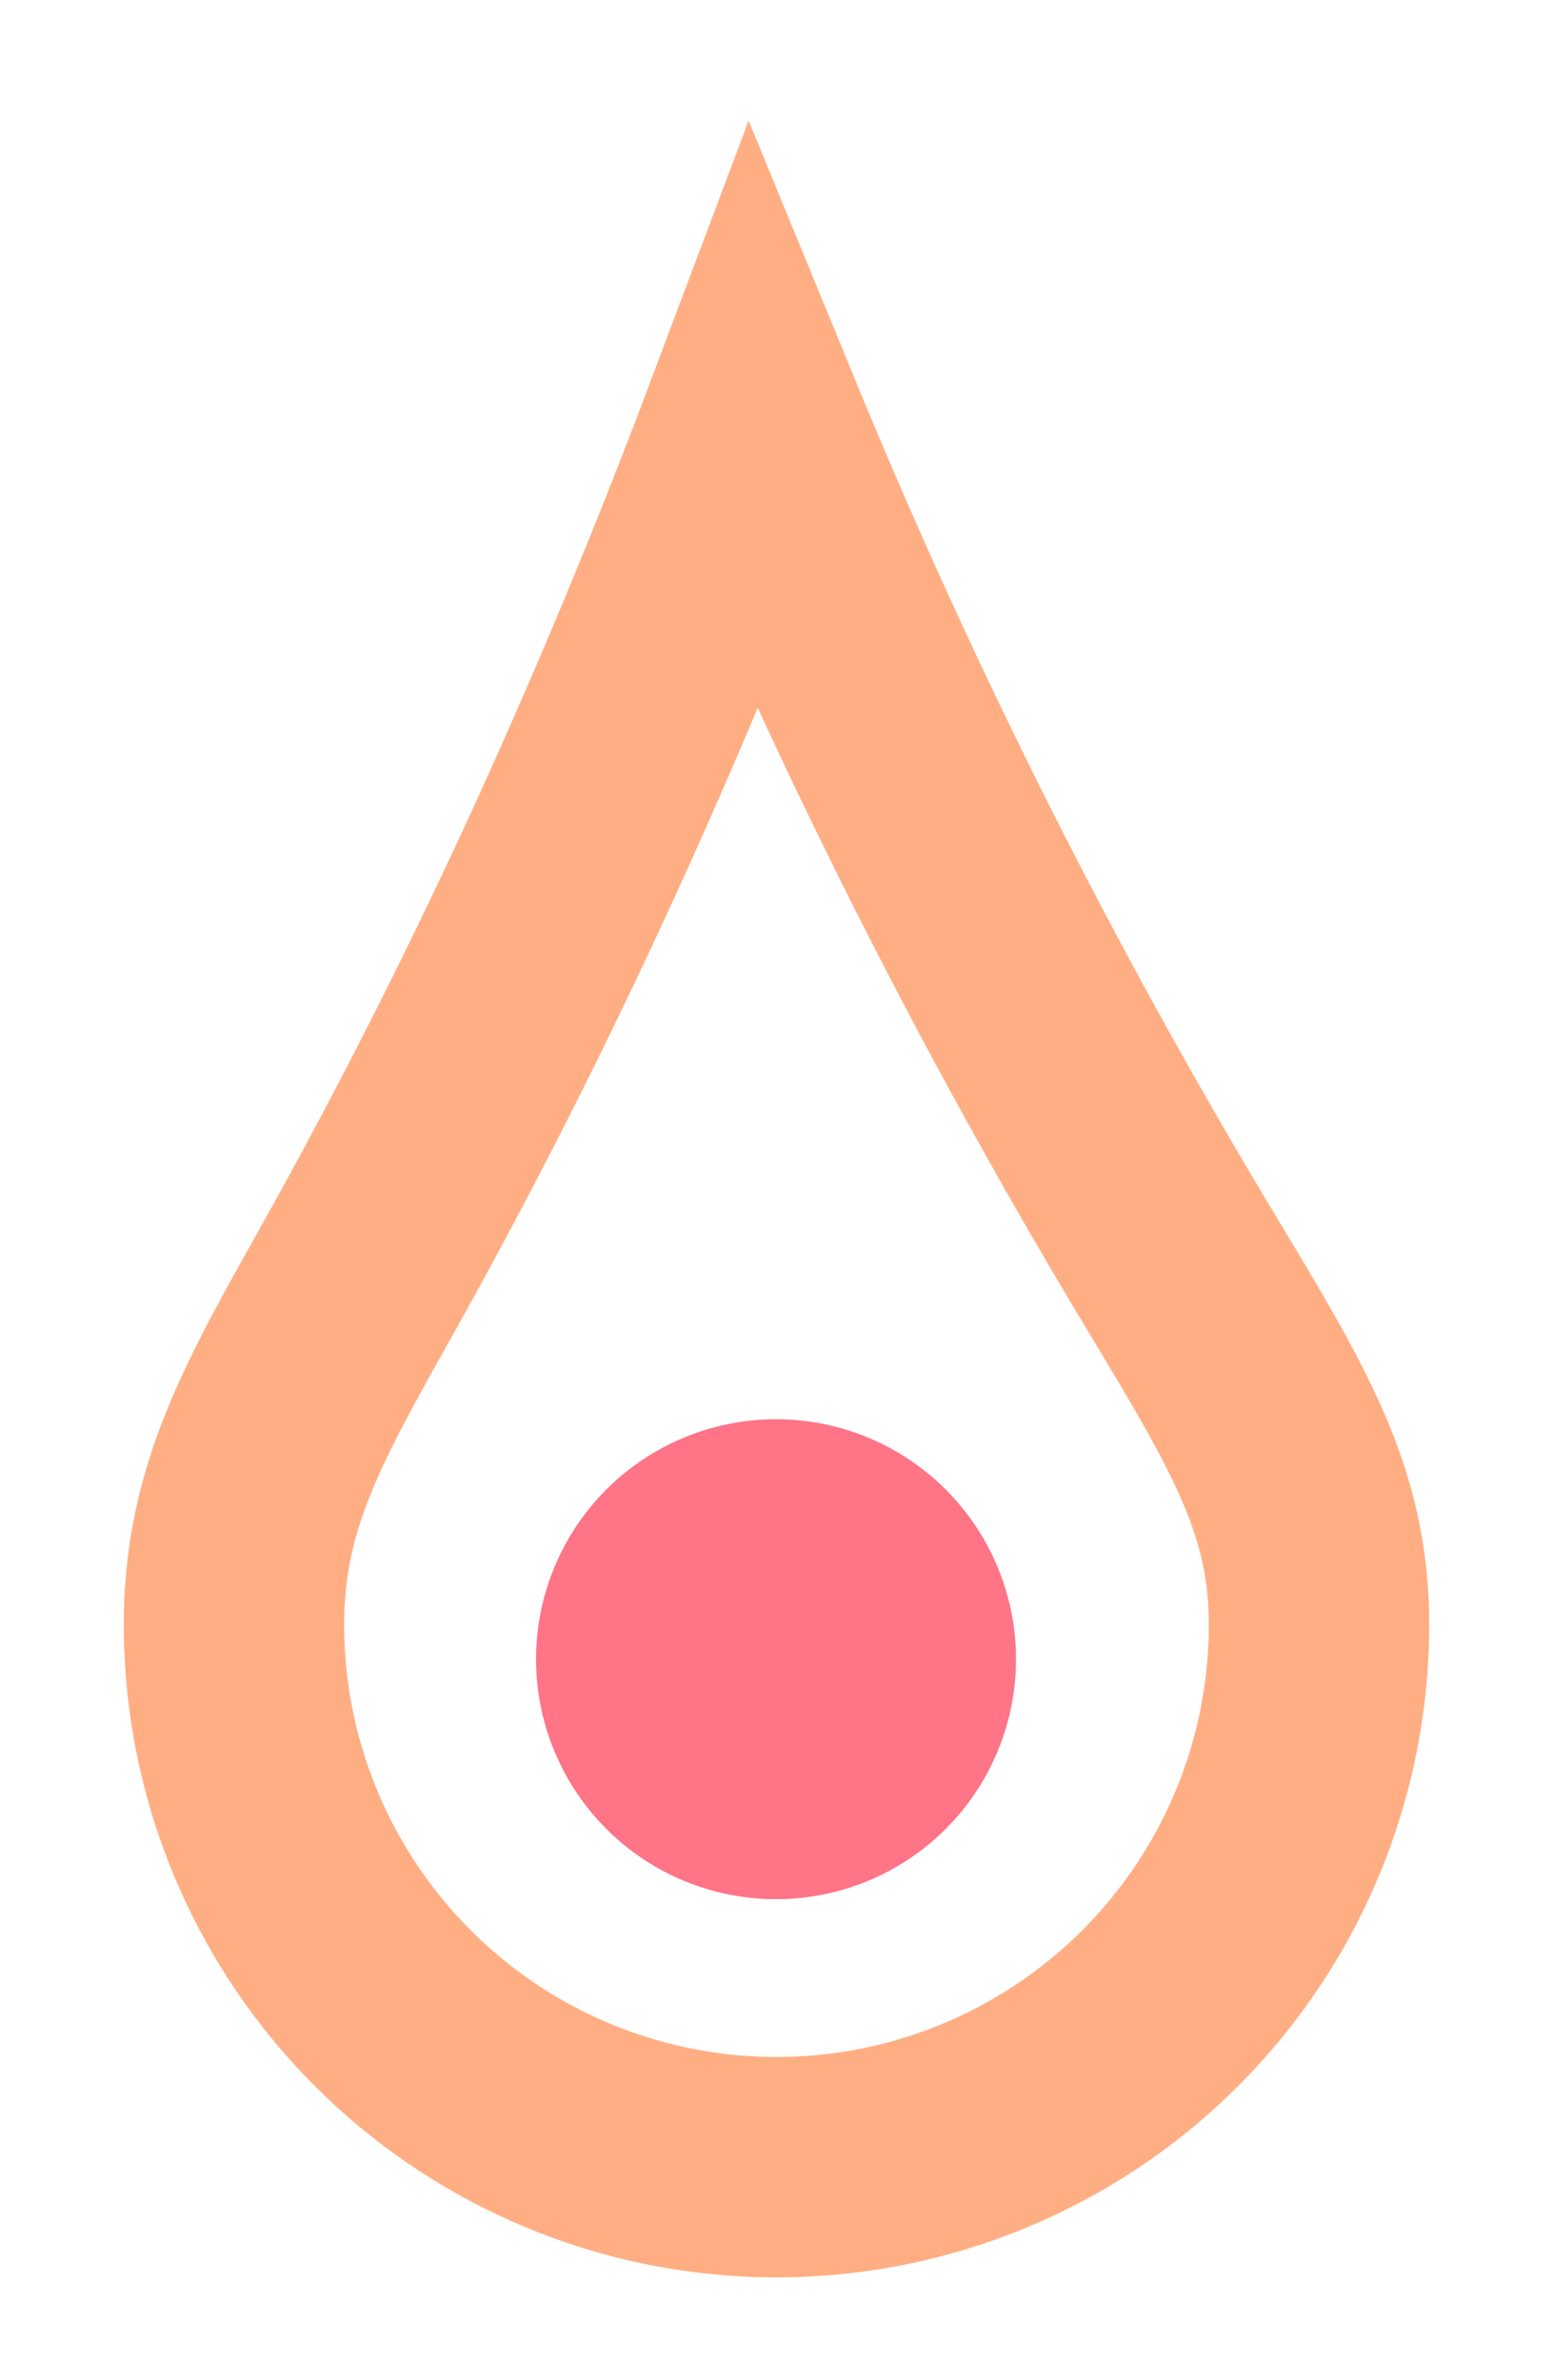 <svg id="Layer_1" data-name="Layer 1" xmlns="http://www.w3.org/2000/svg" viewBox="0 0 296 453.63"><defs><style>.cls-1{fill:none;stroke:#ffae83;stroke-miterlimit:10;stroke-width:42px;}.cls-2{fill:#ff7486;}</style></defs><path class="cls-1" d="M251.4,309.63a103.4,103.4,0,0,1-206.8,0c0-24.1,9.38-40.47,23.39-65.5,20.8-37.16,48.34-91.47,75.56-163.8a1193.79,1193.79,0,0,0,78.67,157.31C240.64,268.41,251.4,284.6,251.4,309.63Z"/><circle class="cls-2" cx="147.91" cy="316.22" r="45.74"/></svg>
